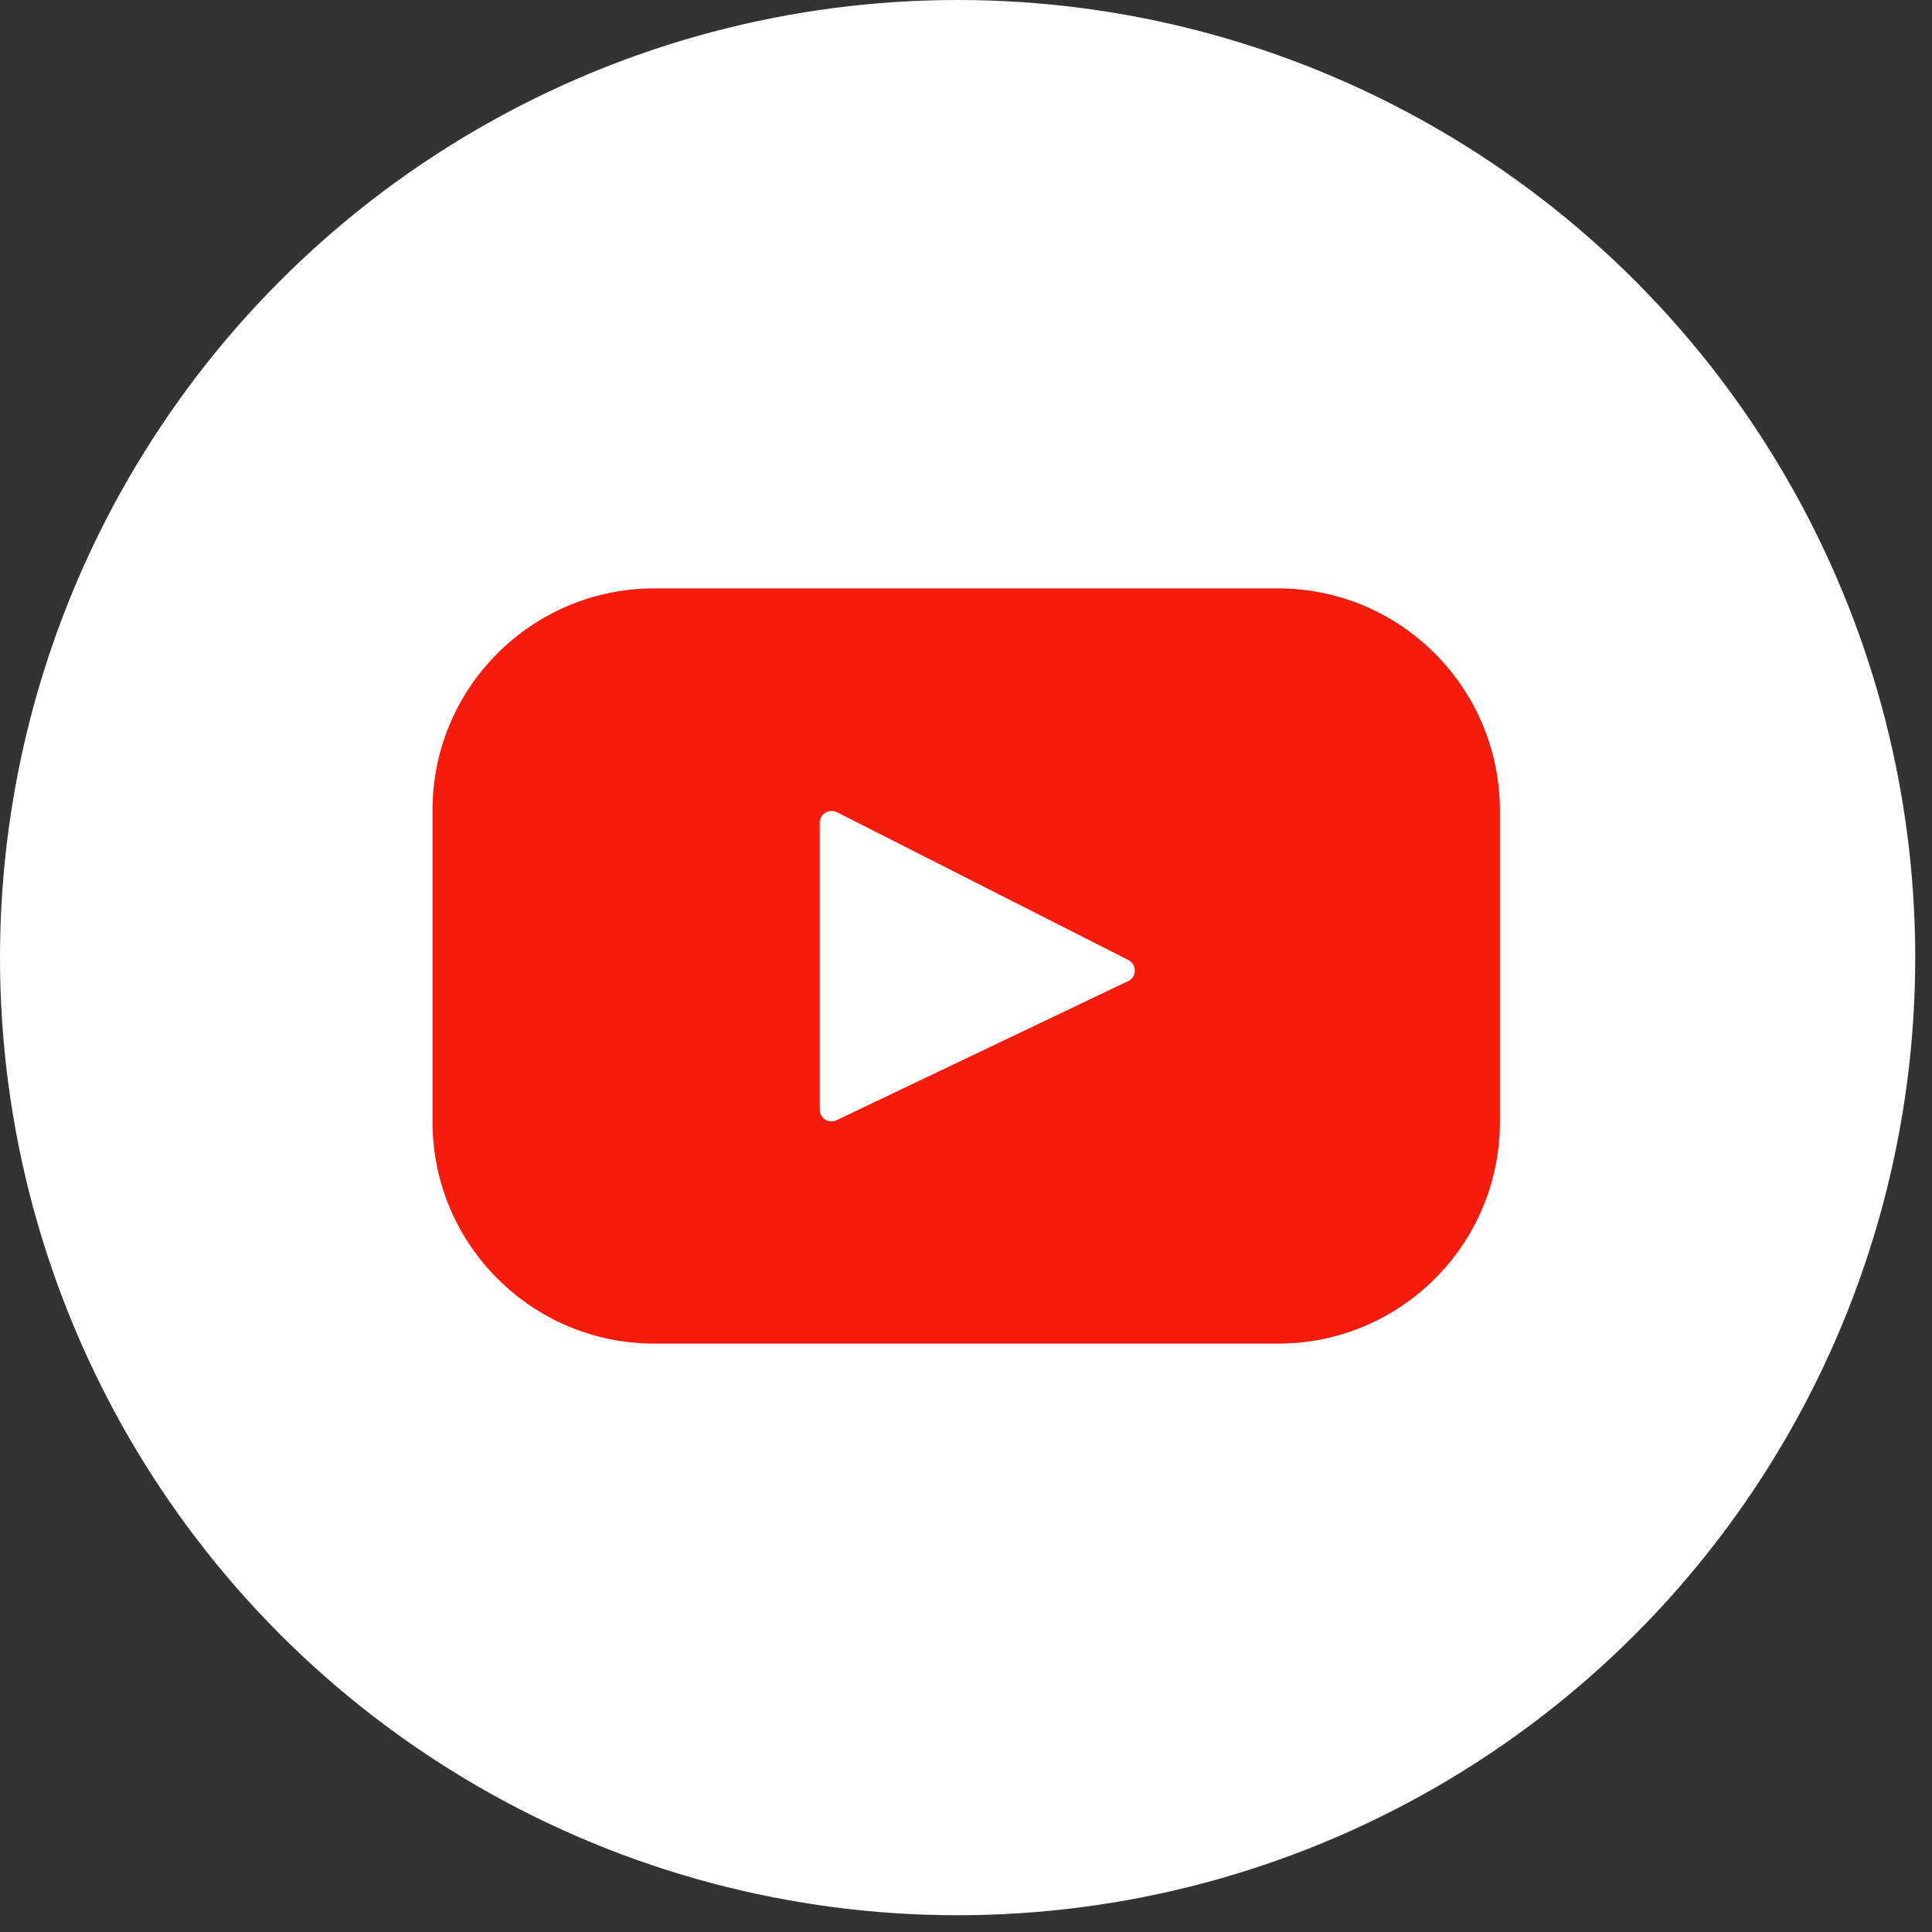 <?xml version="1.0" encoding="utf-8"?>
<!-- Generator: Adobe Illustrator 19.0.0, SVG Export Plug-In . SVG Version: 6.00 Build 0)  -->
<svg version="1.1" id="Layer_1" xmlns="http://www.w3.org/2000/svg" xmlns:xlink="http://www.w3.org/1999/xlink" x="0px" y="0px"
	 width="461px" height="461px" viewBox="131 -130 461 461" style="enable-background:new 131 -130 461 461;" xml:space="preserve">
<rect x="131" y="-130" width="461" height="461" fill="#333333" stroke="none"/>
<style type="text/css">
	.st0{fill:#FFFFFF;}
	.st1{fill:#F61C0D;}
</style>
<circle class="st0" cx="359.5" cy="98.5" r="228.5"/>
<path class="st1" d="M435.9,10.4H287.1c-29.2,0-52.9,23.7-52.9,52.9v74.4c0,29.2,23.7,52.9,52.9,52.9h148.9
	c29.2,0,52.9-23.7,52.9-52.9V63.3C488.8,34.1,465.2,10.4,435.9,10.4z M400.2,104.1l-69.6,33.2c-1.9,0.9-4-0.5-4-2.5V66.3
	c0-2.1,2.2-3.4,4.1-2.5l69.6,35.3C402.3,100.2,402.3,103.1,400.2,104.1z"/>
</svg>

